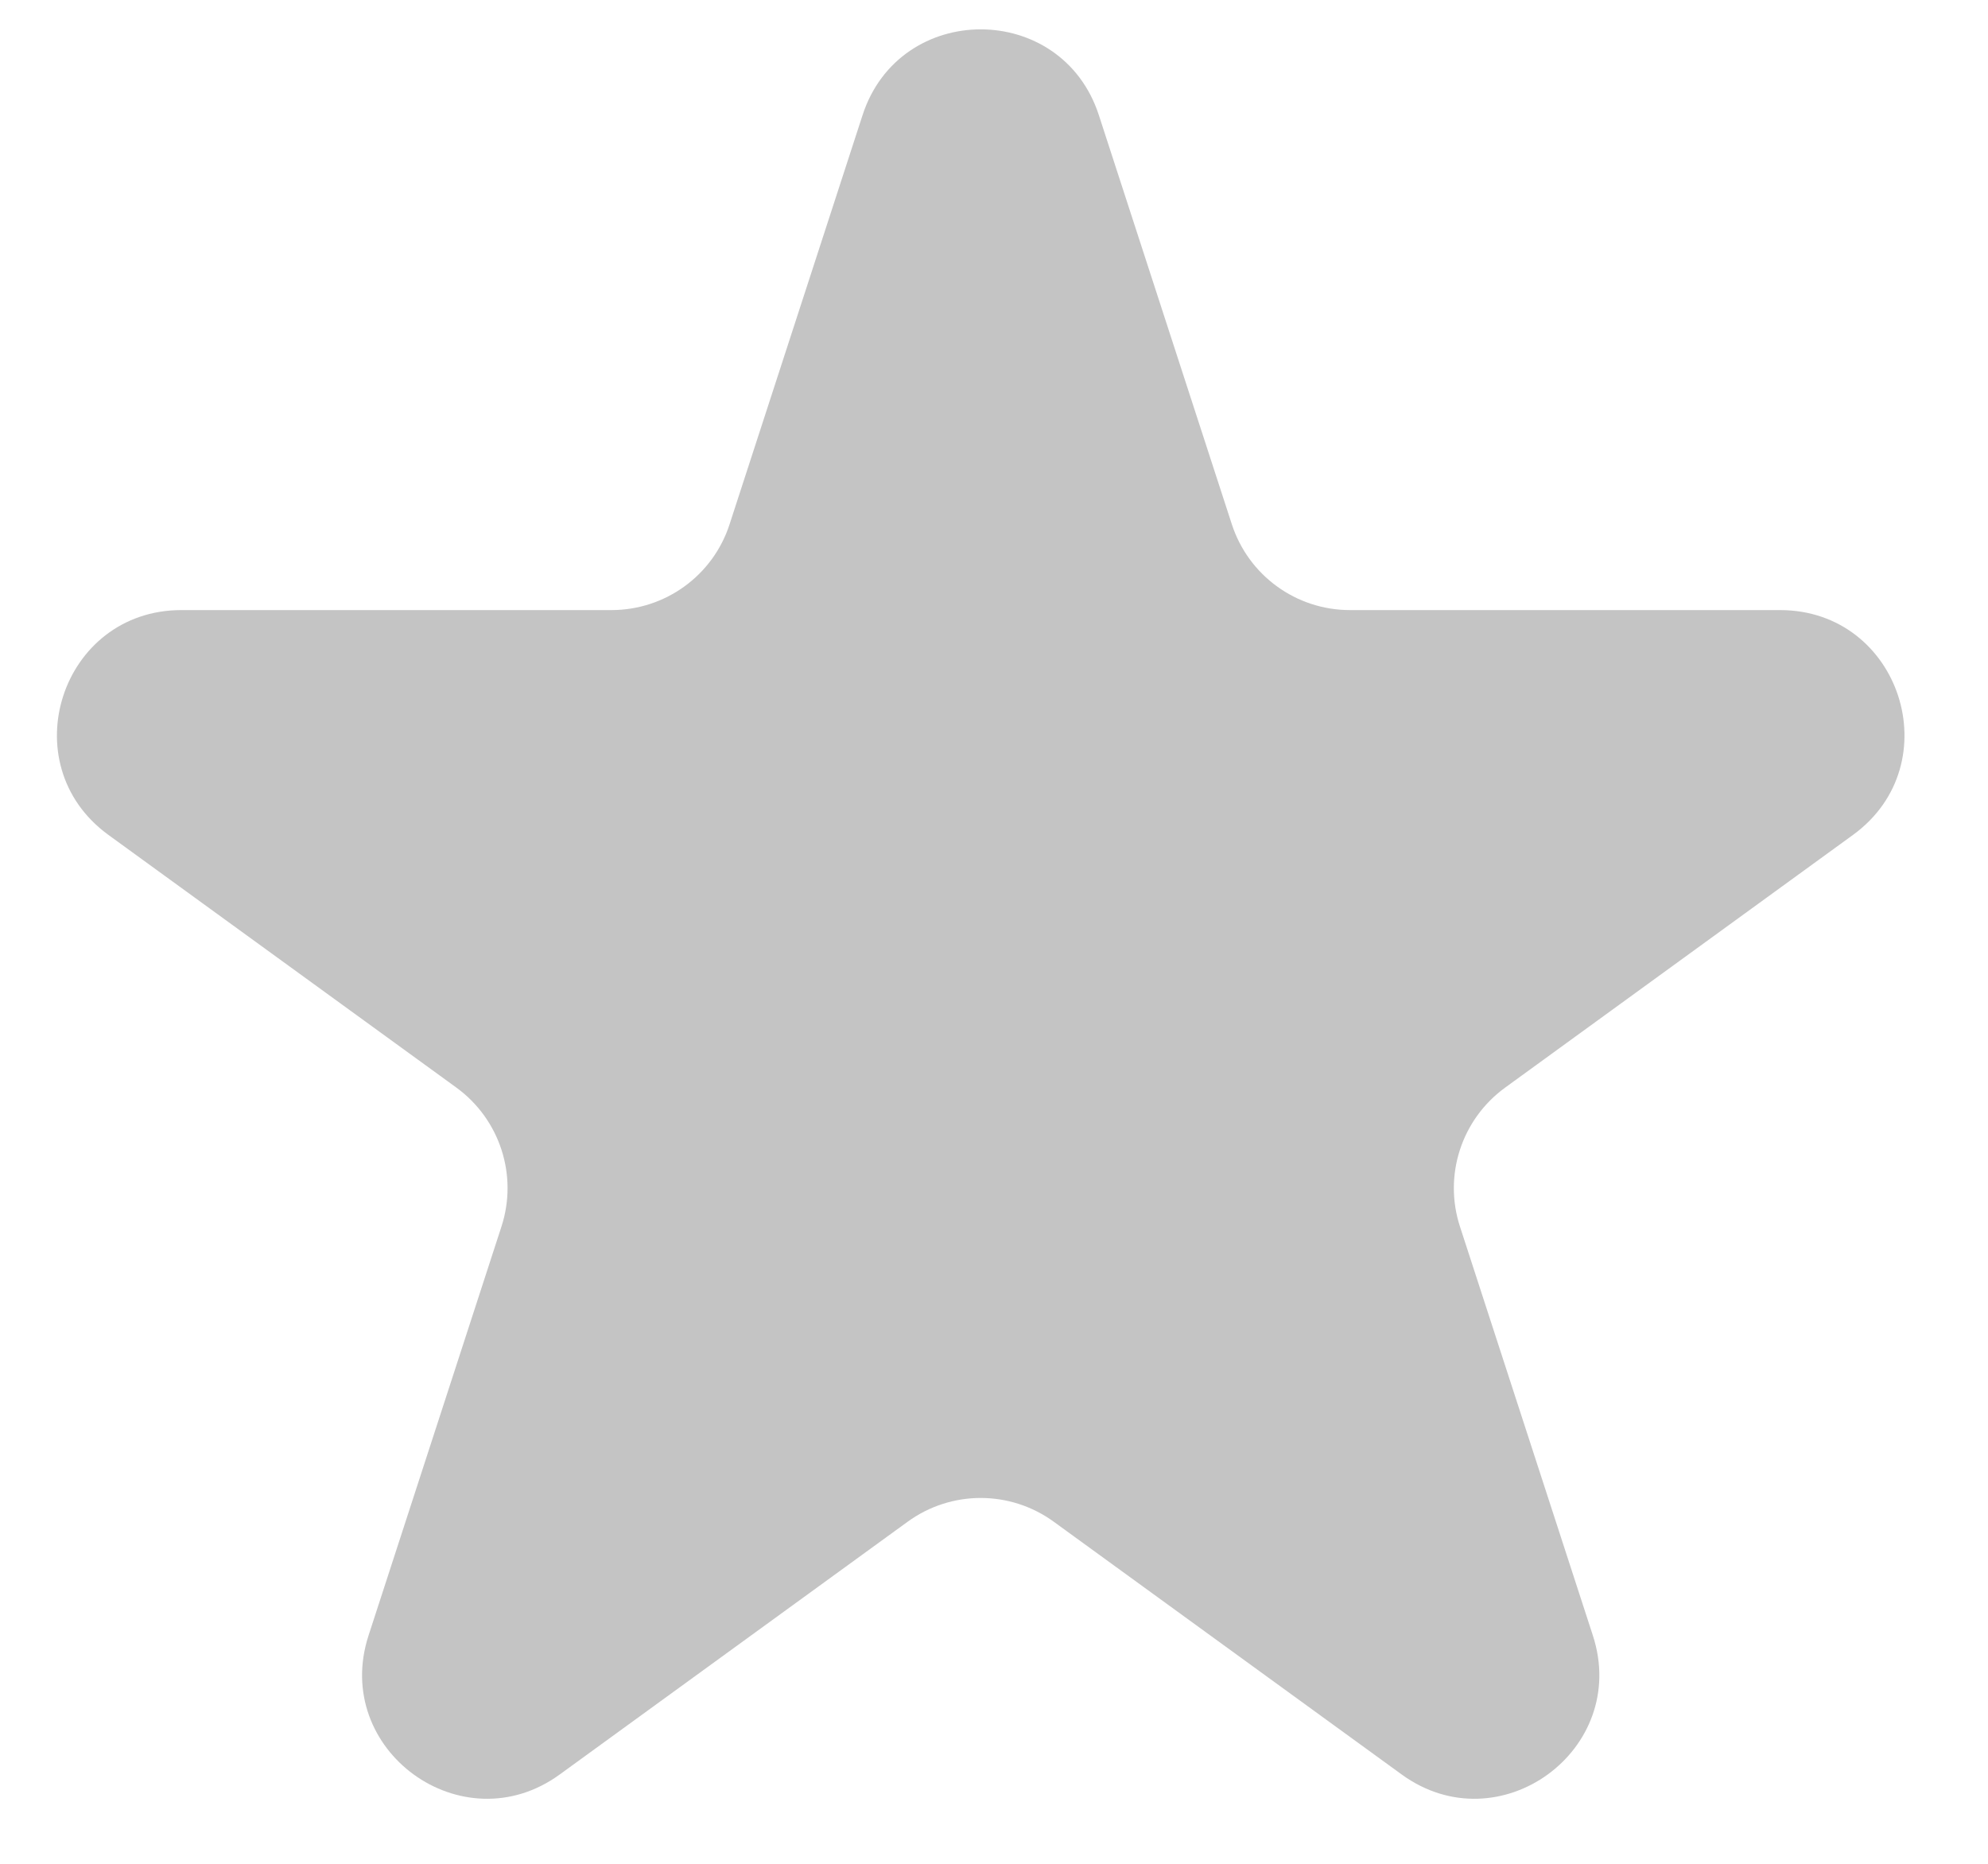 <svg width="16" height="15" viewBox="0 0 16 15" fill="none" xmlns="http://www.w3.org/2000/svg">
<path d="M6.942 0.927C7.241 0.006 8.545 0.006 8.844 0.927L9.914 4.219C10.048 4.631 10.431 4.91 10.865 4.91H14.326C15.295 4.91 15.697 6.149 14.914 6.719L12.114 8.753C11.763 9.008 11.616 9.459 11.75 9.871L12.82 13.163C13.119 14.084 12.065 14.851 11.281 14.281L8.481 12.247C8.13 11.992 7.656 11.992 7.305 12.247L4.505 14.281C3.721 14.851 2.667 14.084 2.966 13.163L4.036 9.871C4.17 9.459 4.023 9.008 3.673 8.753L0.872 6.719C0.089 6.149 0.491 4.91 1.46 4.91H4.921C5.355 4.91 5.739 4.631 5.872 4.219L6.942 0.927Z" fill="#C4C4C4"/>
</svg>
